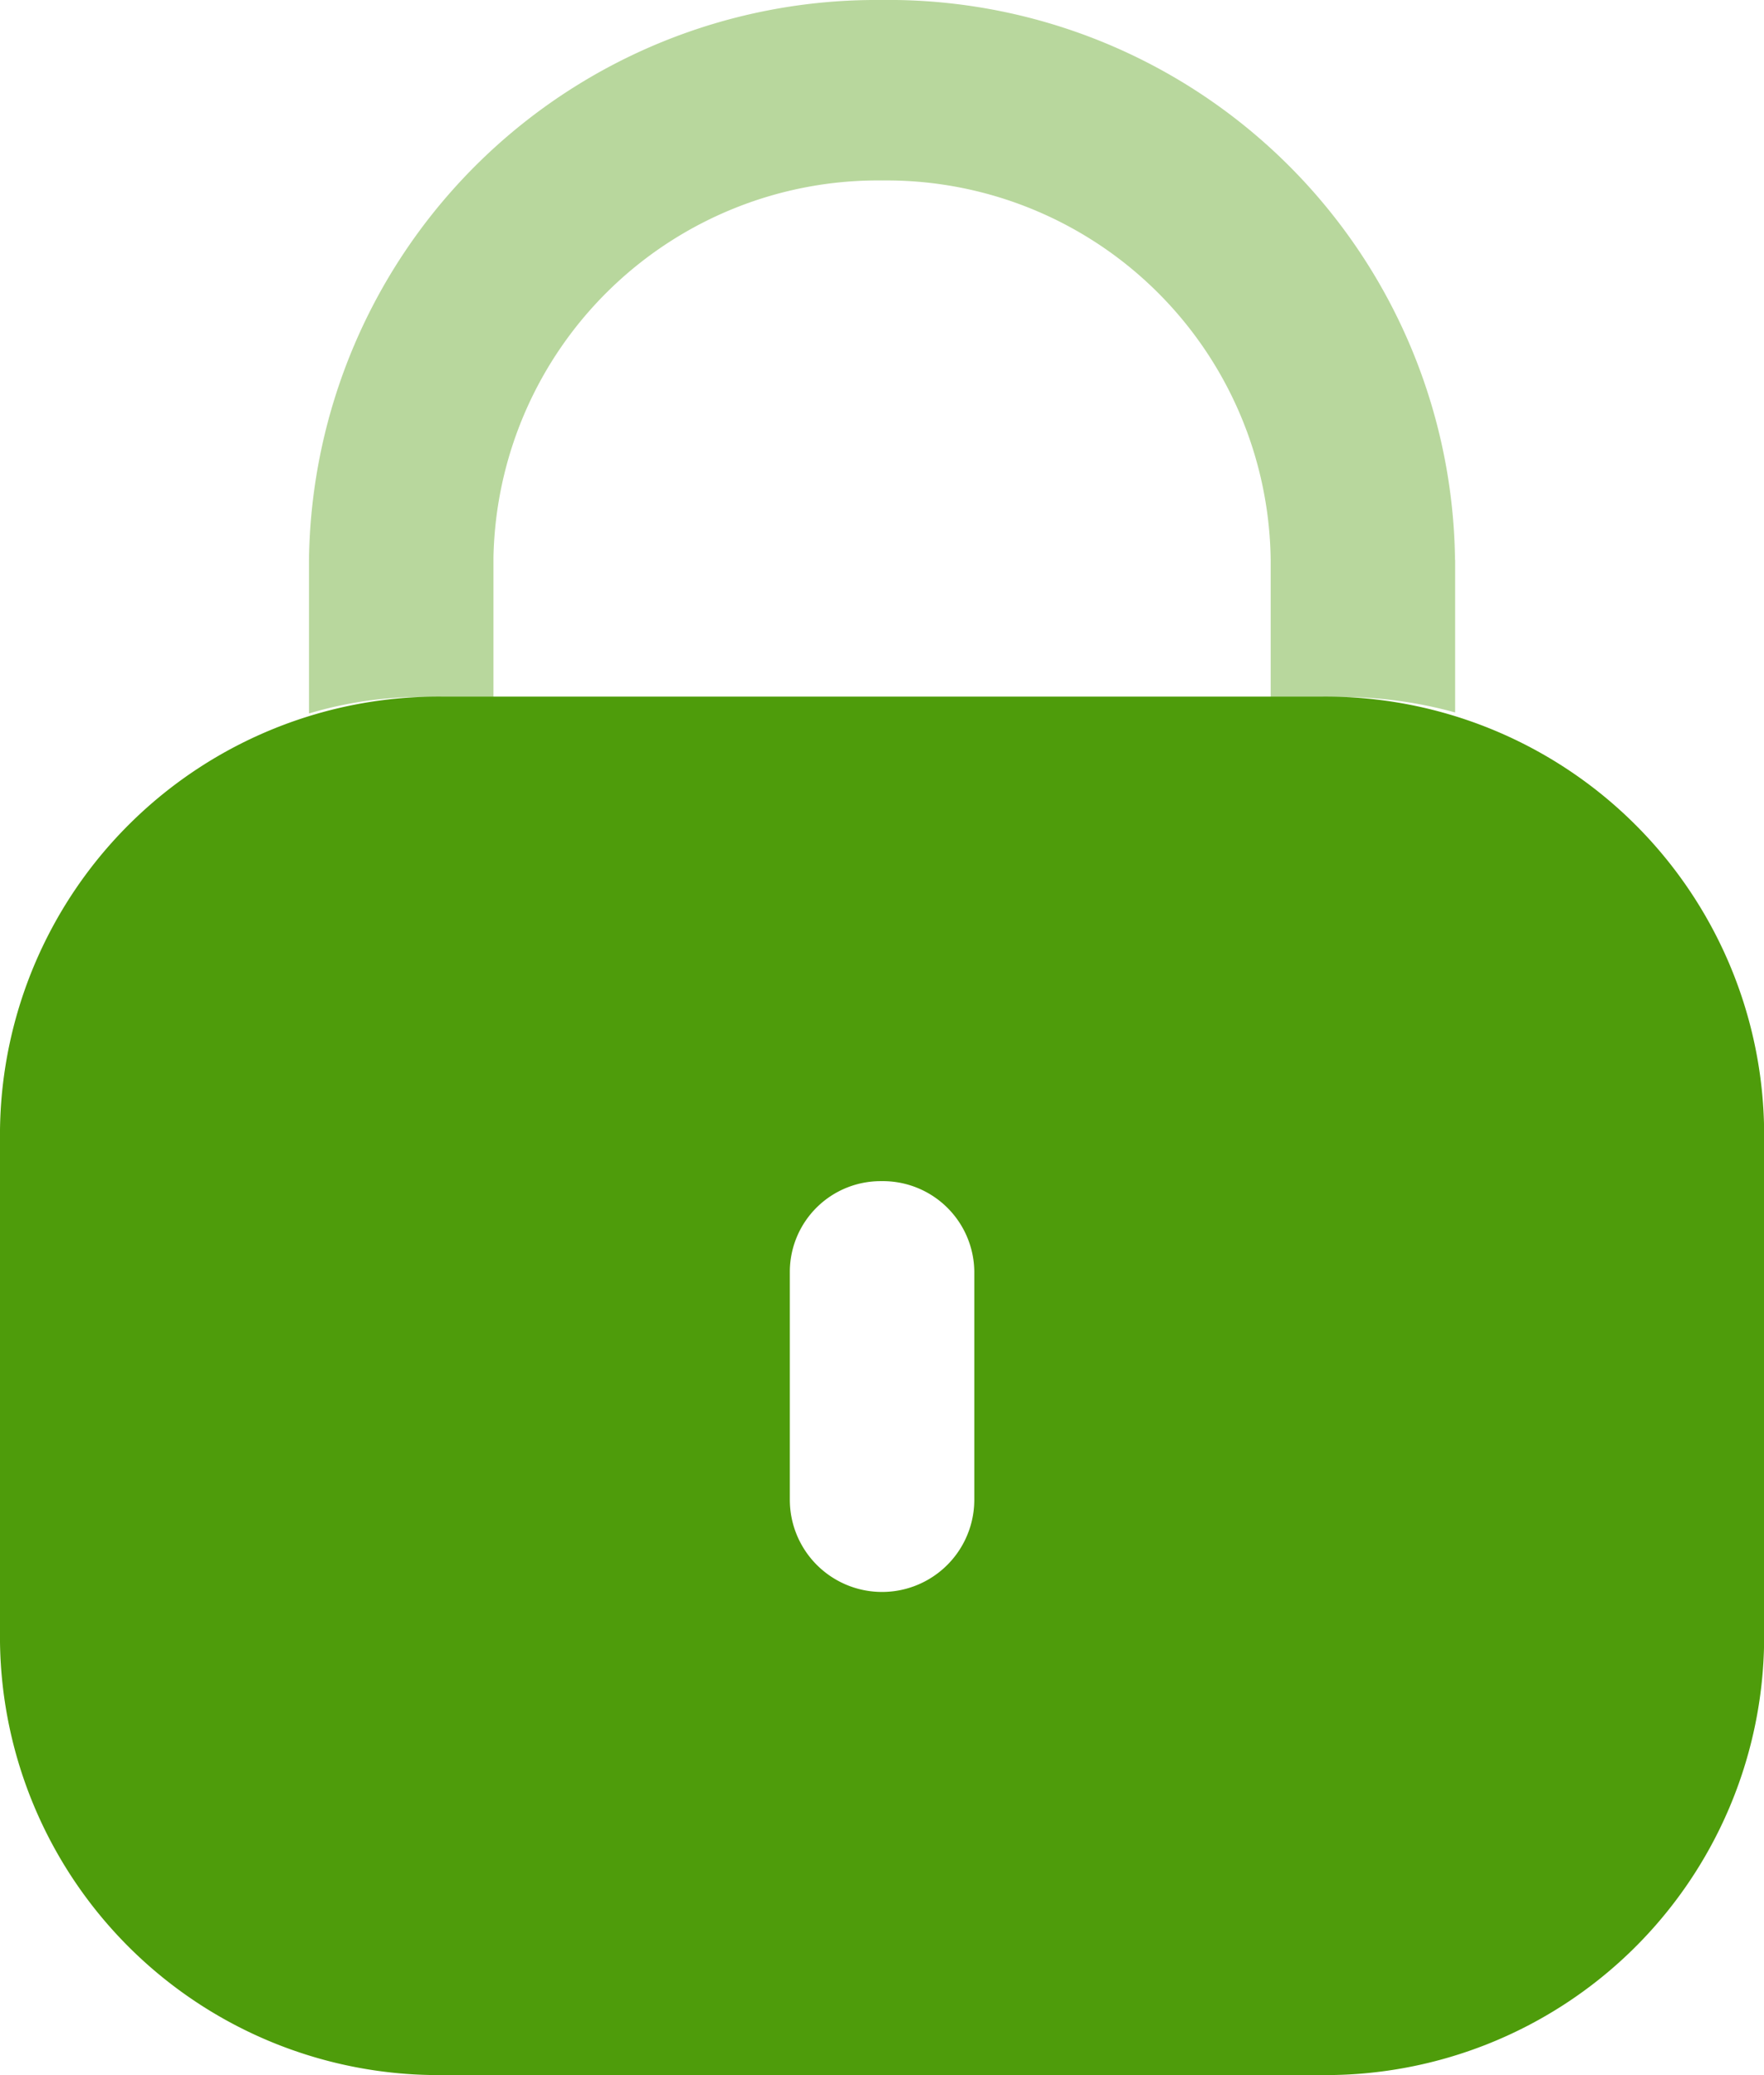 <svg id="Lock" xmlns="http://www.w3.org/2000/svg" width="14.124" height="16.616" viewBox="0 0 14.124 16.616">
  <path id="Fill_1" data-name="Fill 1" d="M10.578,11.038H3.547A3.512,3.512,0,0,1,0,7.57v-4.1A3.512,3.512,0,0,1,3.547,0h7.031a3.512,3.512,0,0,1,3.547,3.469v4.1A3.512,3.512,0,0,1,10.578,11.038ZM7.058,3.88a.727.727,0,0,0-.734.719V6.431a.738.738,0,0,0,1.477,0V4.6A.732.732,0,0,0,7.058,3.88Z" transform="translate(0 5.578)" fill="#4e9c0b"/>
  <path id="Fill_4" data-name="Fill 4" d="M9.177,4.483V5.705a3.45,3.45,0,0,0-.929-.124H7.7v-1.1A3.076,3.076,0,0,0,4.593,1.445,3.08,3.08,0,0,0,1.477,4.467V5.581H.937A3.171,3.171,0,0,0,0,5.713V4.483A4.542,4.542,0,0,1,4.576,0a4.537,4.537,0,0,1,4.6,4.483" transform="translate(2.474 0)" fill="#4e9c0b" opacity="0.4"/>
</svg>
